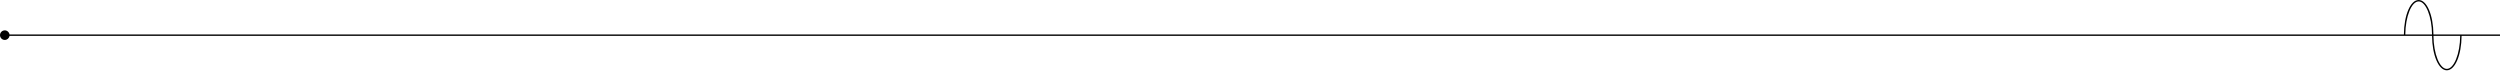 <svg width="1768" height="50" viewBox="0 0 1768 50" fill="none" xmlns="http://www.w3.org/2000/svg">
<path d="M1797.47 21.47C1795.77 21.47 1794.38 22.73 1794.13 24.36H1720.93C1720.82 10.66 1716.27 0 1710.48 0C1704.69 0 1700.14 10.66 1700.03 24.36H6.73C6.49 22.73 5.09 21.47 3.39 21.47C1.52 21.47 0 22.99 0 24.86C0 26.73 1.52 28.25 3.39 28.25C5.09 28.25 6.48 26.99 6.73 25.36H1719.94C1720.05 39.06 1724.6 49.72 1730.39 49.72C1736.18 49.72 1740.73 39.06 1740.84 25.36H1794.14C1794.38 26.99 1795.78 28.25 1797.48 28.25C1799.35 28.25 1800.87 26.73 1800.87 24.86C1800.87 22.99 1799.35 21.47 1797.48 21.47H1797.47ZM1710.48 1C1715.54 1 1719.82 11.65 1719.93 24.36H1701.03C1701.14 11.65 1705.42 1 1710.48 1ZM1730.39 48.72C1725.33 48.72 1721.05 38.07 1720.94 25.36H1739.84C1739.73 38.07 1735.45 48.72 1730.39 48.72Z" fill="black"/>
</svg>
